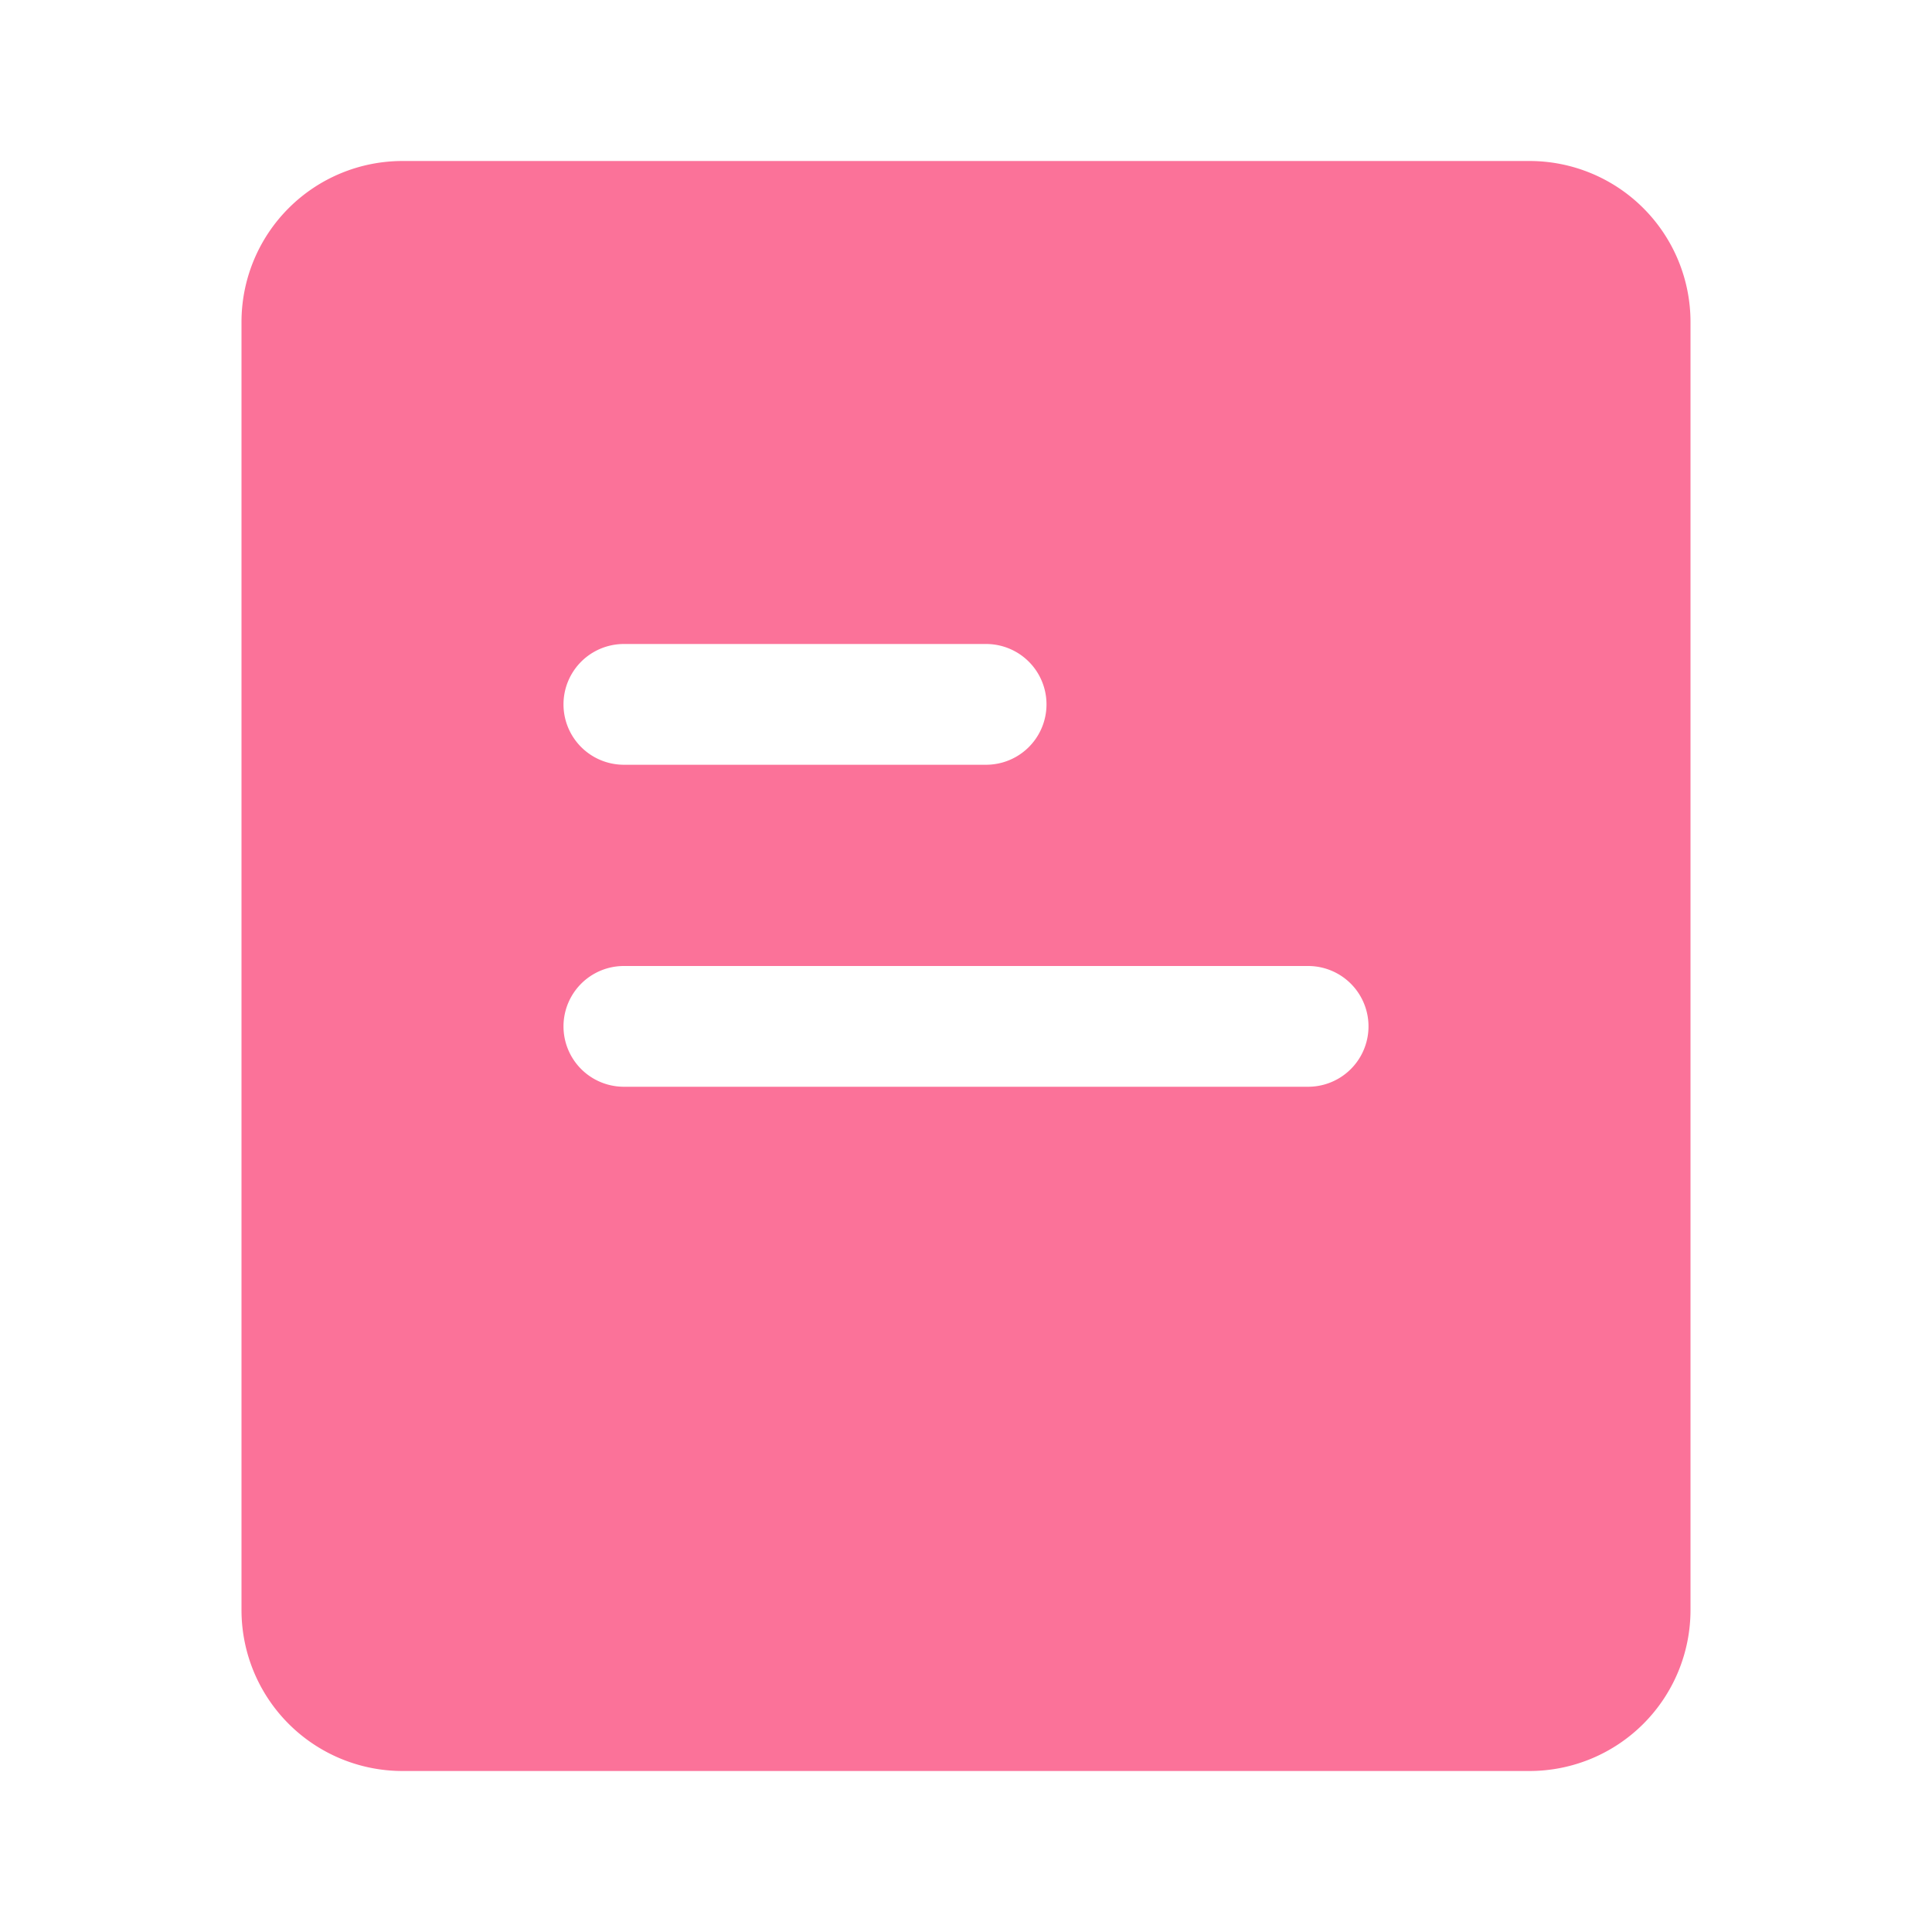 <?xml version="1.0" standalone="no"?><!DOCTYPE svg PUBLIC "-//W3C//DTD SVG 1.1//EN" "http://www.w3.org/Graphics/SVG/1.1/DTD/svg11.dtd"><svg t="1608453205731" class="icon" viewBox="0 0 1024 1024" version="1.1" xmlns="http://www.w3.org/2000/svg" p-id="2534" xmlns:xlink="http://www.w3.org/1999/xlink" width="128" height="128"><defs><style type="text/css"></style></defs><path d="M810.667 85.333a85.333 85.333 0 0 1 85.333 85.333v682.667a85.333 85.333 0 0 1-85.333 85.333H213.333a85.333 85.333 0 0 1-85.333-85.333V170.667a85.333 85.333 0 0 1 85.333-85.333h597.333z m-117.333 426.667h-362.667a32 32 0 0 0 0 64h362.667a32 32 0 0 0 0-64z m-170.667-170.667h-192a32 32 0 0 0 0 64h192a32 32 0 0 0 0-64z" fill="#FB7299" p-id="2535"></path></svg>